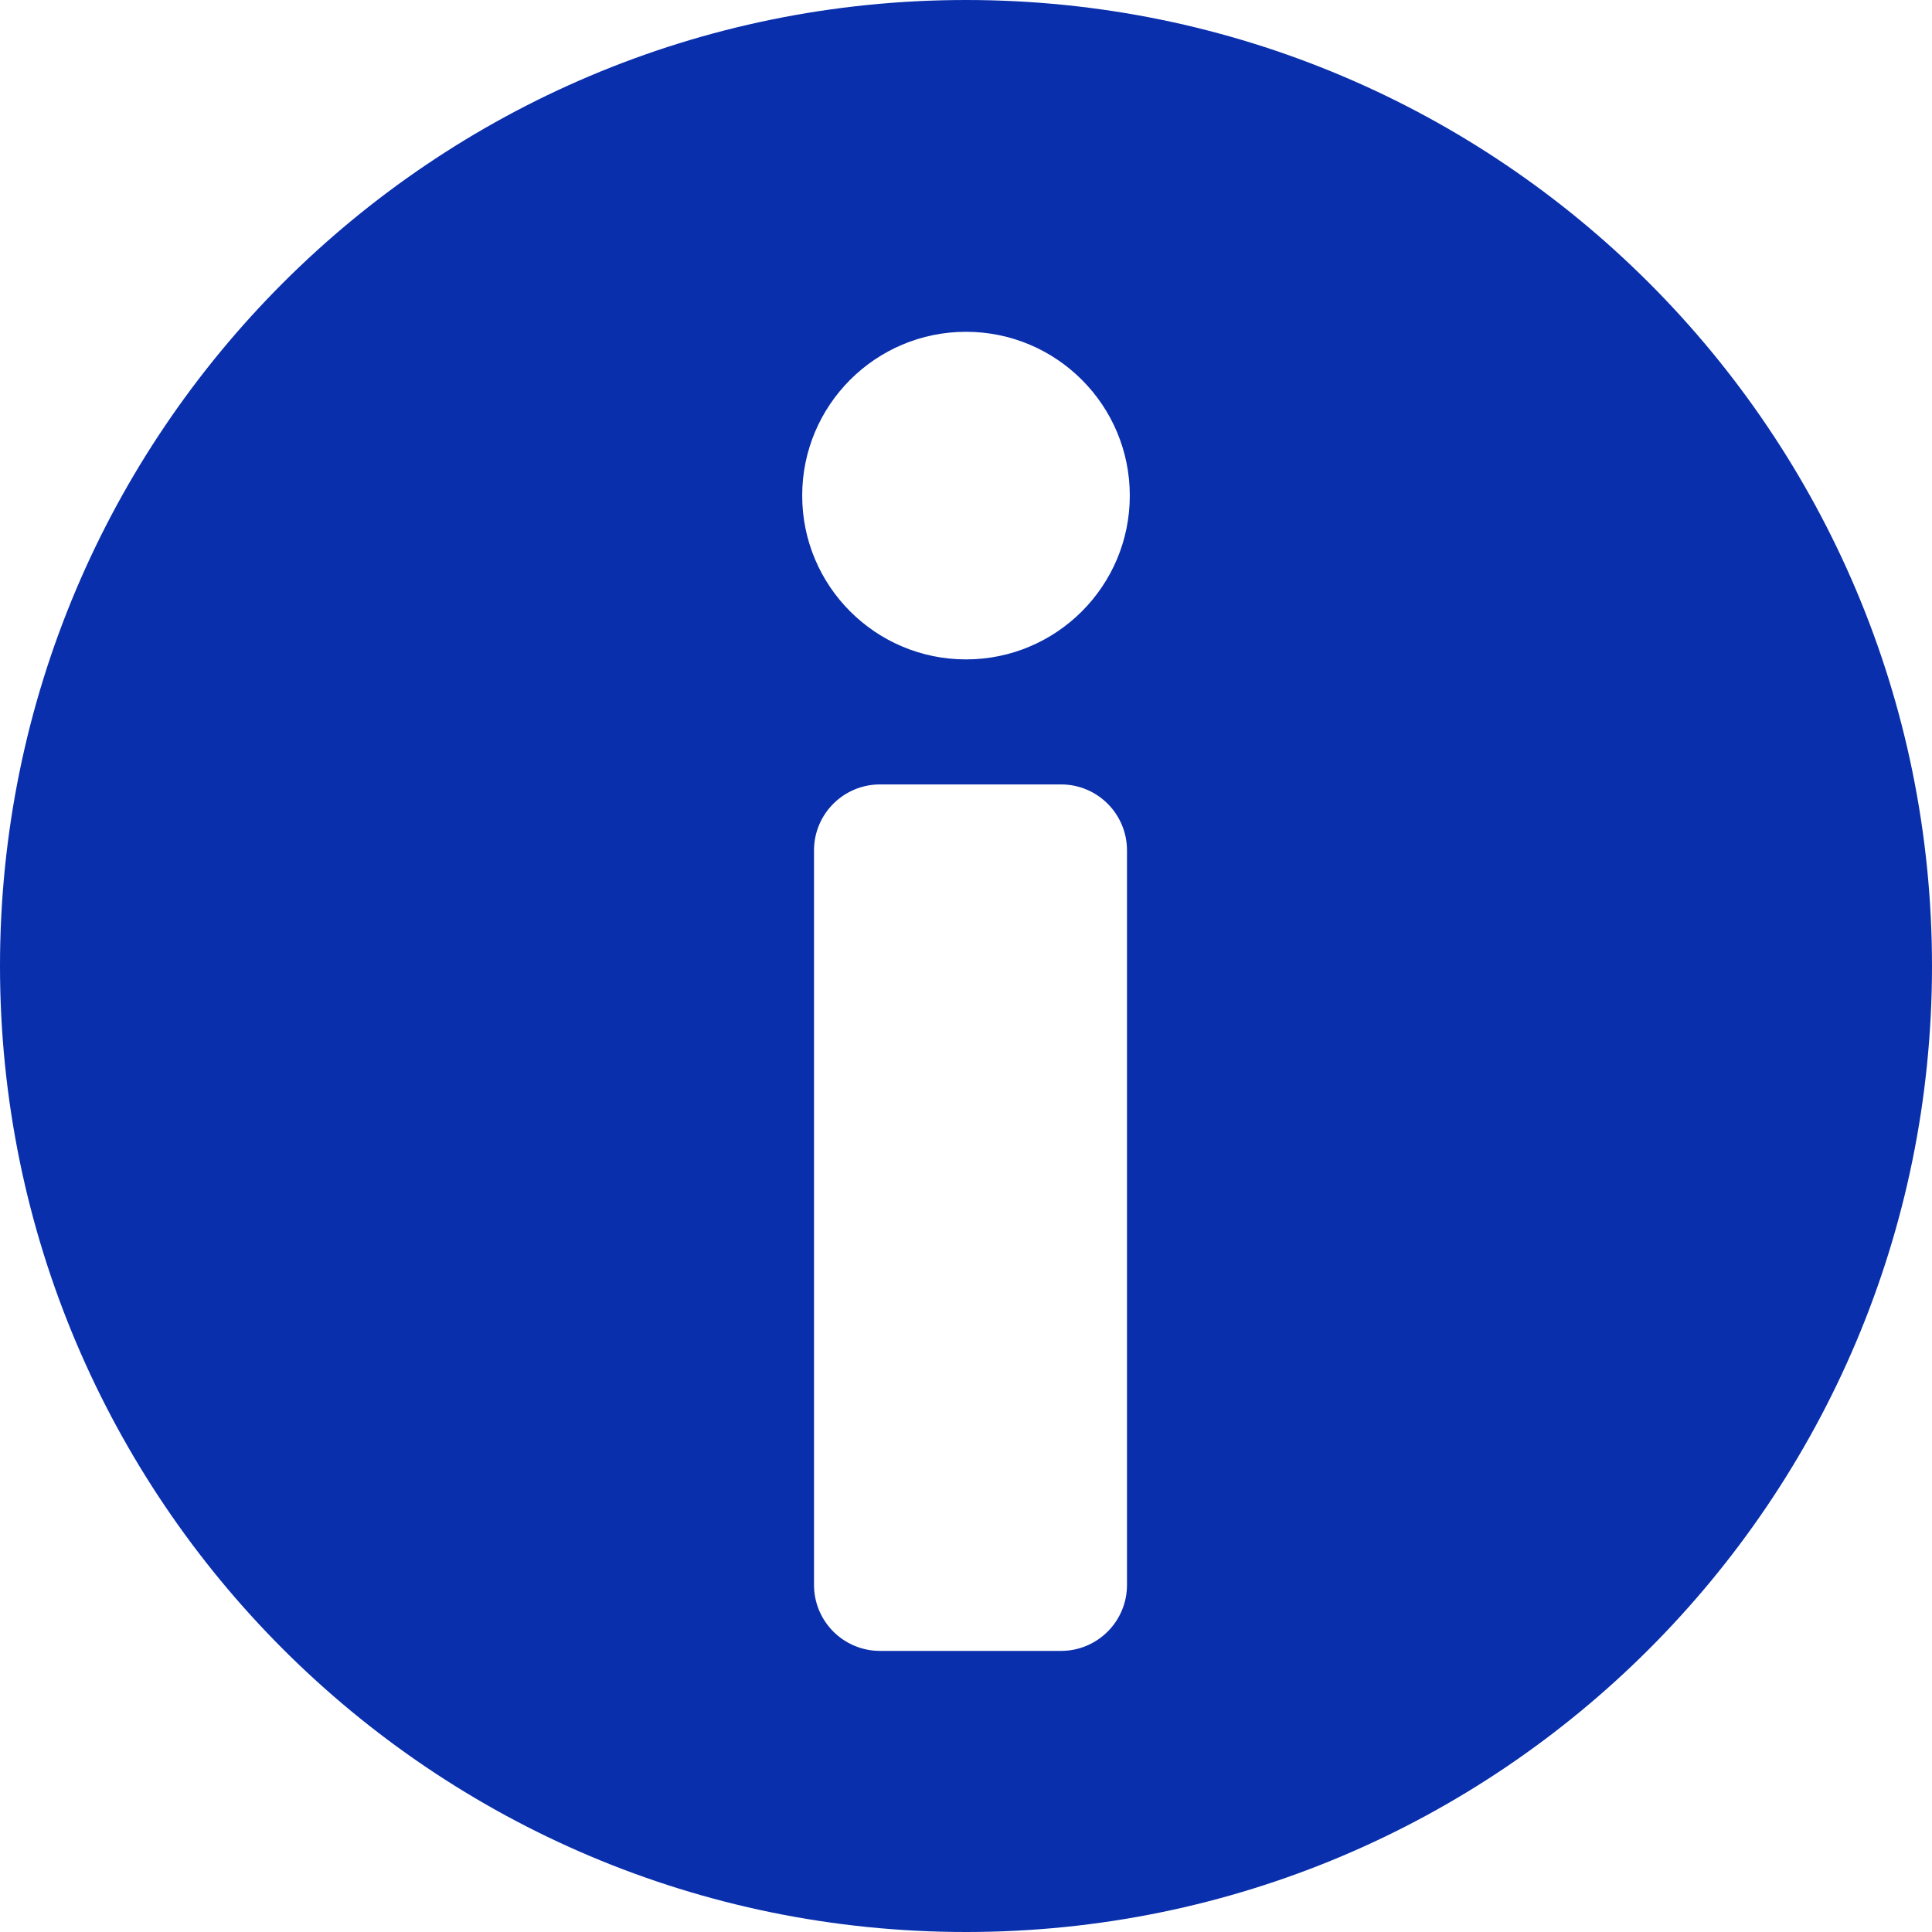 <?xml version="1.0" encoding="iso-8859-1"?>
<!-- Generator: Adobe Illustrator 19.0.0, SVG Export Plug-In . SVG Version: 6.00 Build 0)  -->
<svg version="1.1" id="Layer_1" fill="#092fac"  width="30" height="30" xmlns="http://www.w3.org/2000/svg" xmlns:xlink="http://www.w3.org/1999/xlink" x="0px" y="0px"
	 viewBox="0 0 460 460" style="enable-background:new 0 0 460 460;" xml:space="preserve">
<g id="XMLID_1055_">
	<g>
		<path d="M230,0C102.975,0,0,102.975,0,230s102.975,230,230,230s230-102.974,230-230S357.025,0,230,0z M268.333,377.36
			c0,8.676-7.034,15.71-15.71,15.71h-43.101c-8.676,0-15.71-7.034-15.71-15.71V202.477c0-8.676,7.033-15.71,15.71-15.71h43.101
			c8.676,0,15.71,7.033,15.71,15.71V377.36z M230,157c-21.539,0-39-17.461-39-39s17.461-39,39-39s39,17.461,39,39
			S251.539,157,230,157z"/>
	</g>
</g>
</svg>

